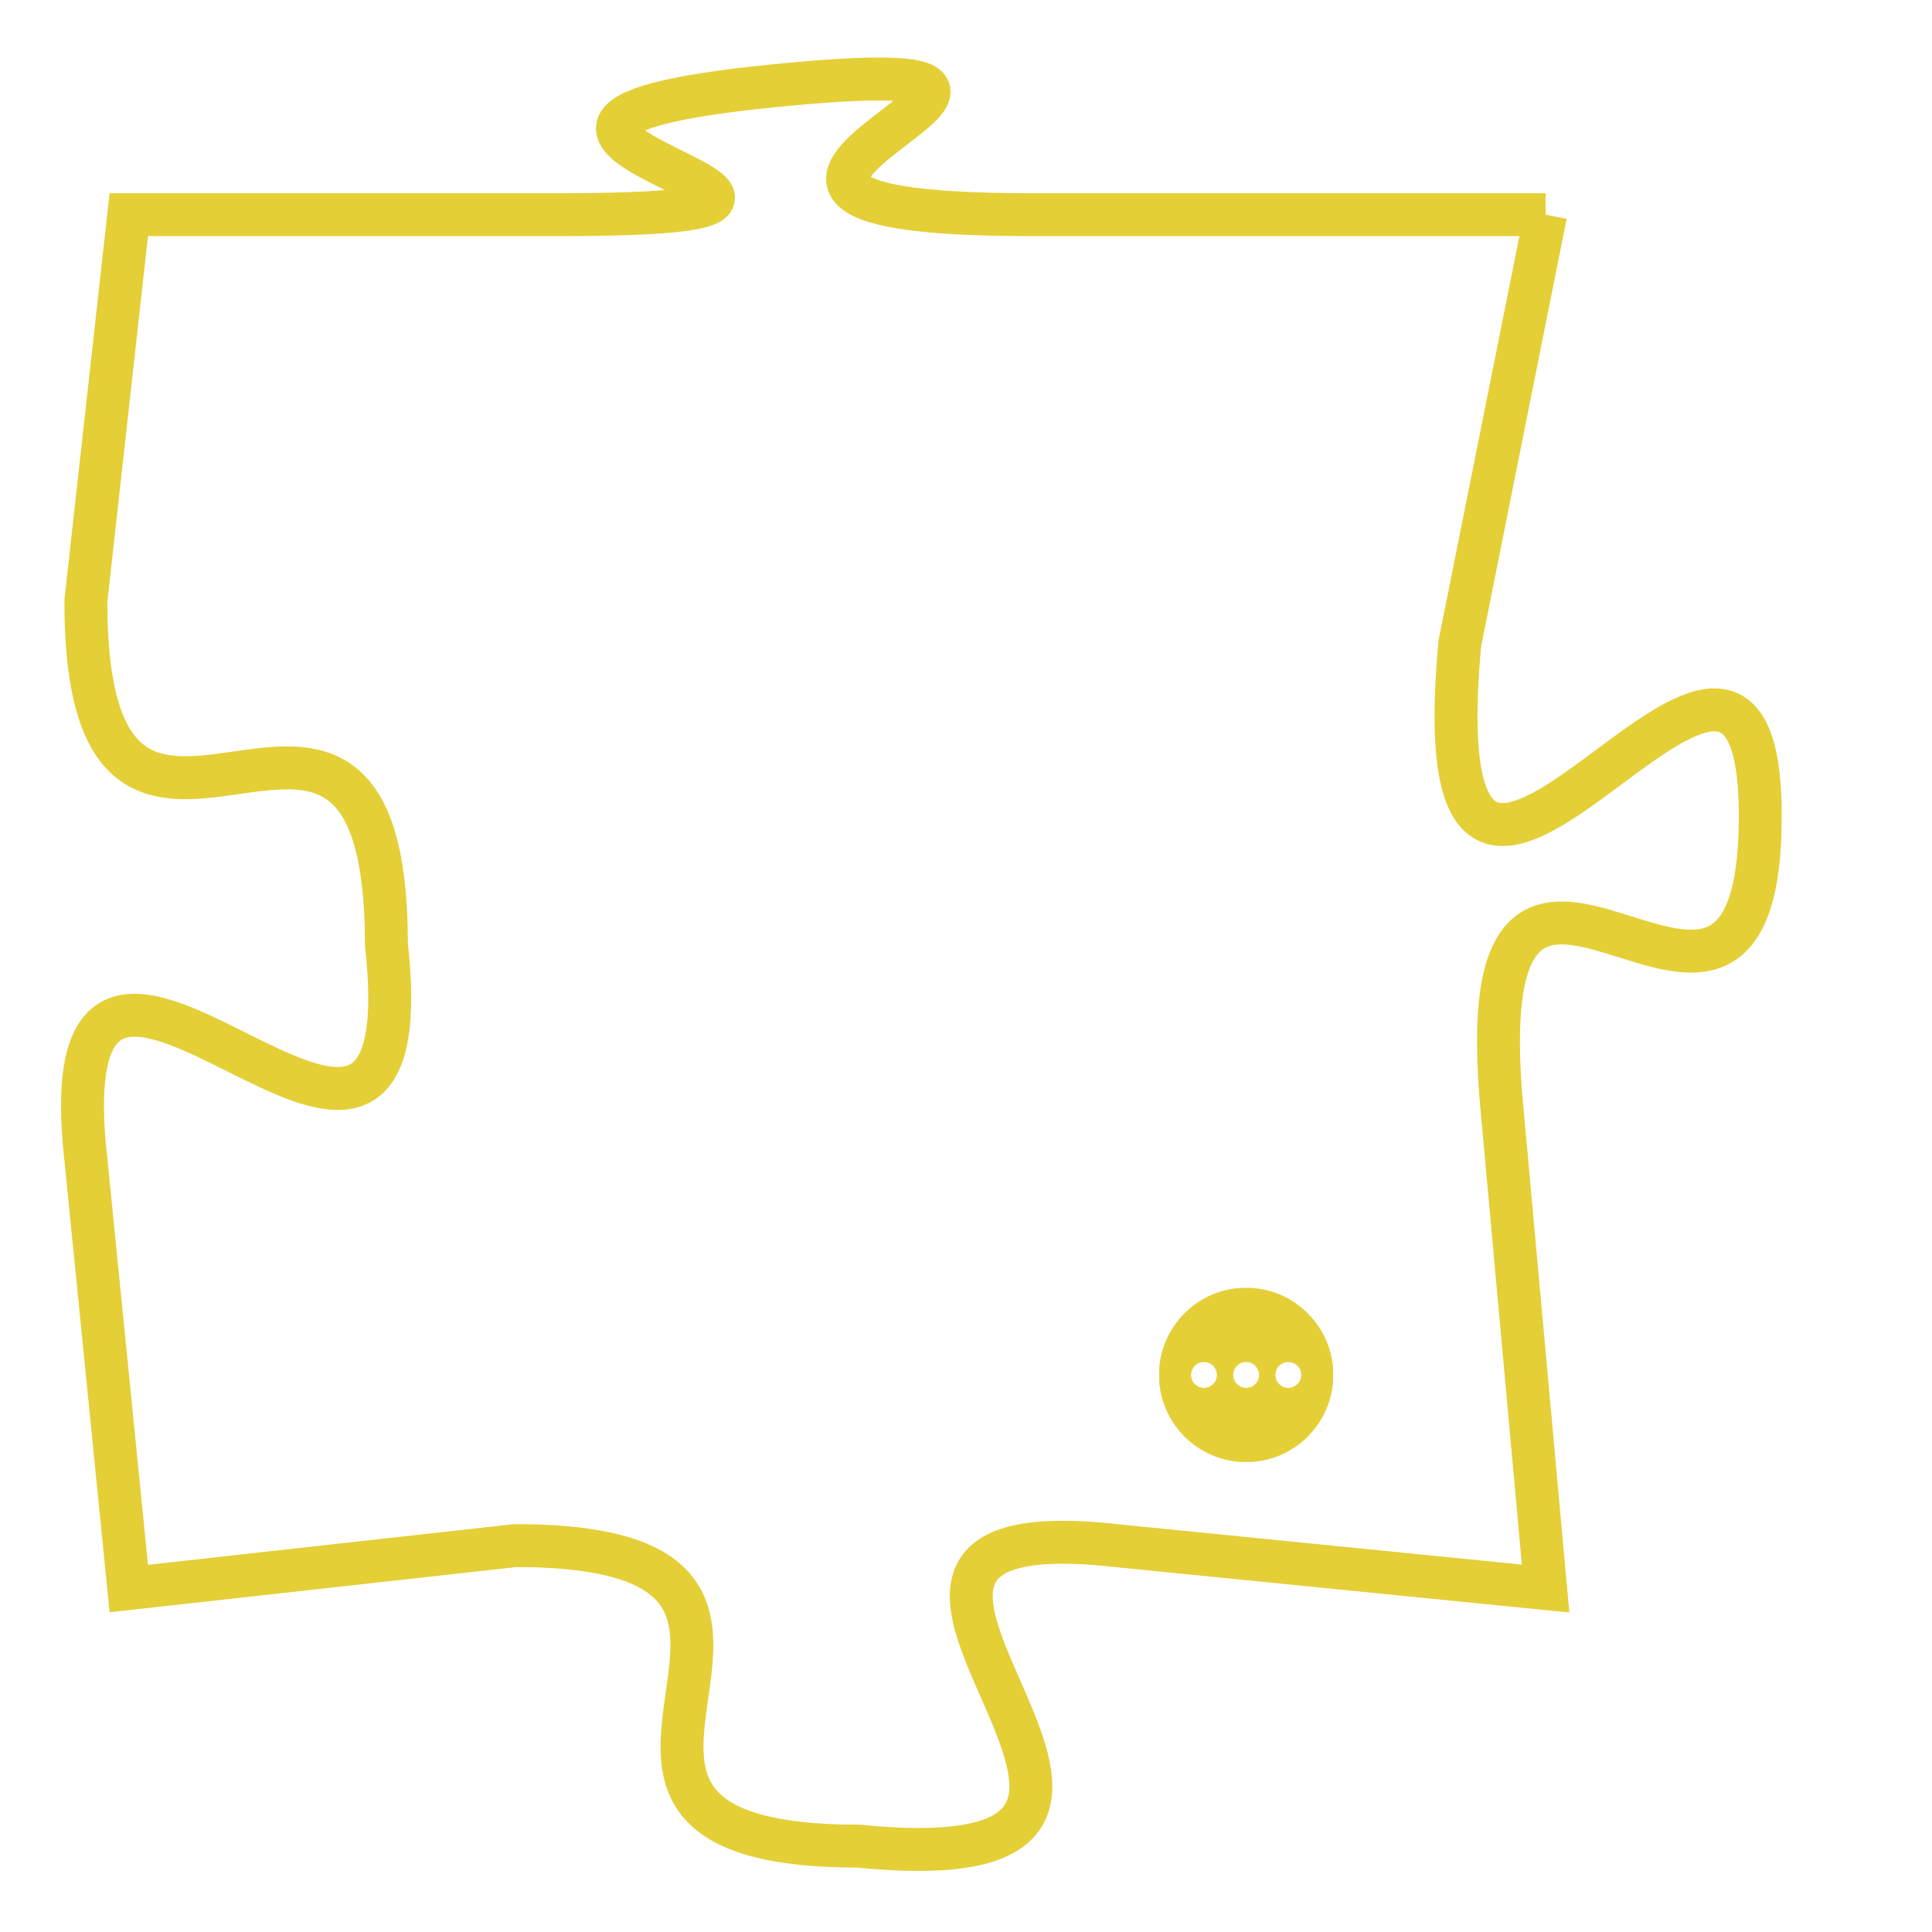 <svg version="1.1" xmlns="http://www.w3.org/2000/svg" xmlns:xlink="http://www.w3.org/1999/xlink" fill="transparent" x="0" y="0" width="350" height="350" preserveAspectRatio="xMinYMin slice"><style type="text/css">.links{fill:transparent;stroke: #E4CF37;}.links:hover{fill:#63D272; opacity:0.4;}</style><defs><g id="allt"><path id="t3195" d="M2508,768 L2496,768 C2485,768 2500,764 2490,765 C2480,766 2495,768 2485,768 L2475,768 2475,768 L2474,777 C2474,786 2481,776 2481,785 C2482,794 2473,781 2474,790 L2475,800 2475,800 L2484,799 C2493,799 2483,806 2492,806 C2502,807 2489,798 2498,799 L2508,800 2508,800 L2507,789 C2506,779 2513,790 2513,782 C2513,774 2505,789 2506,778 L2508,768"/></g><clipPath id="c" clipRule="evenodd" fill="transparent"><use href="#t3195"/></clipPath></defs><svg viewBox="2472 763 42 45" preserveAspectRatio="xMinYMin meet"><svg width="4380" height="2430"><g><image crossorigin="anonymous" x="0" y="0" href="https://nftpuzzle.license-token.com/assets/completepuzzle.svg" width="100%" height="100%" /><g class="links"><use href="#t3195"/></g></g></svg><svg x="2499" y="793" height="9%" width="9%" viewBox="0 0 330 330"><g><a xlink:href="https://nftpuzzle.license-token.com/" class="links"><title>See the most innovative NFT based token software licensing project</title><path fill="#E4CF37" id="more" d="M165,0C74.019,0,0,74.019,0,165s74.019,165,165,165s165-74.019,165-165S255.981,0,165,0z M85,190 c-13.785,0-25-11.215-25-25s11.215-25,25-25s25,11.215,25,25S98.785,190,85,190z M165,190c-13.785,0-25-11.215-25-25 s11.215-25,25-25s25,11.215,25,25S178.785,190,165,190z M245,190c-13.785,0-25-11.215-25-25s11.215-25,25-25 c13.785,0,25,11.215,25,25S258.785,190,245,190z"></path></a></g></svg></svg></svg>